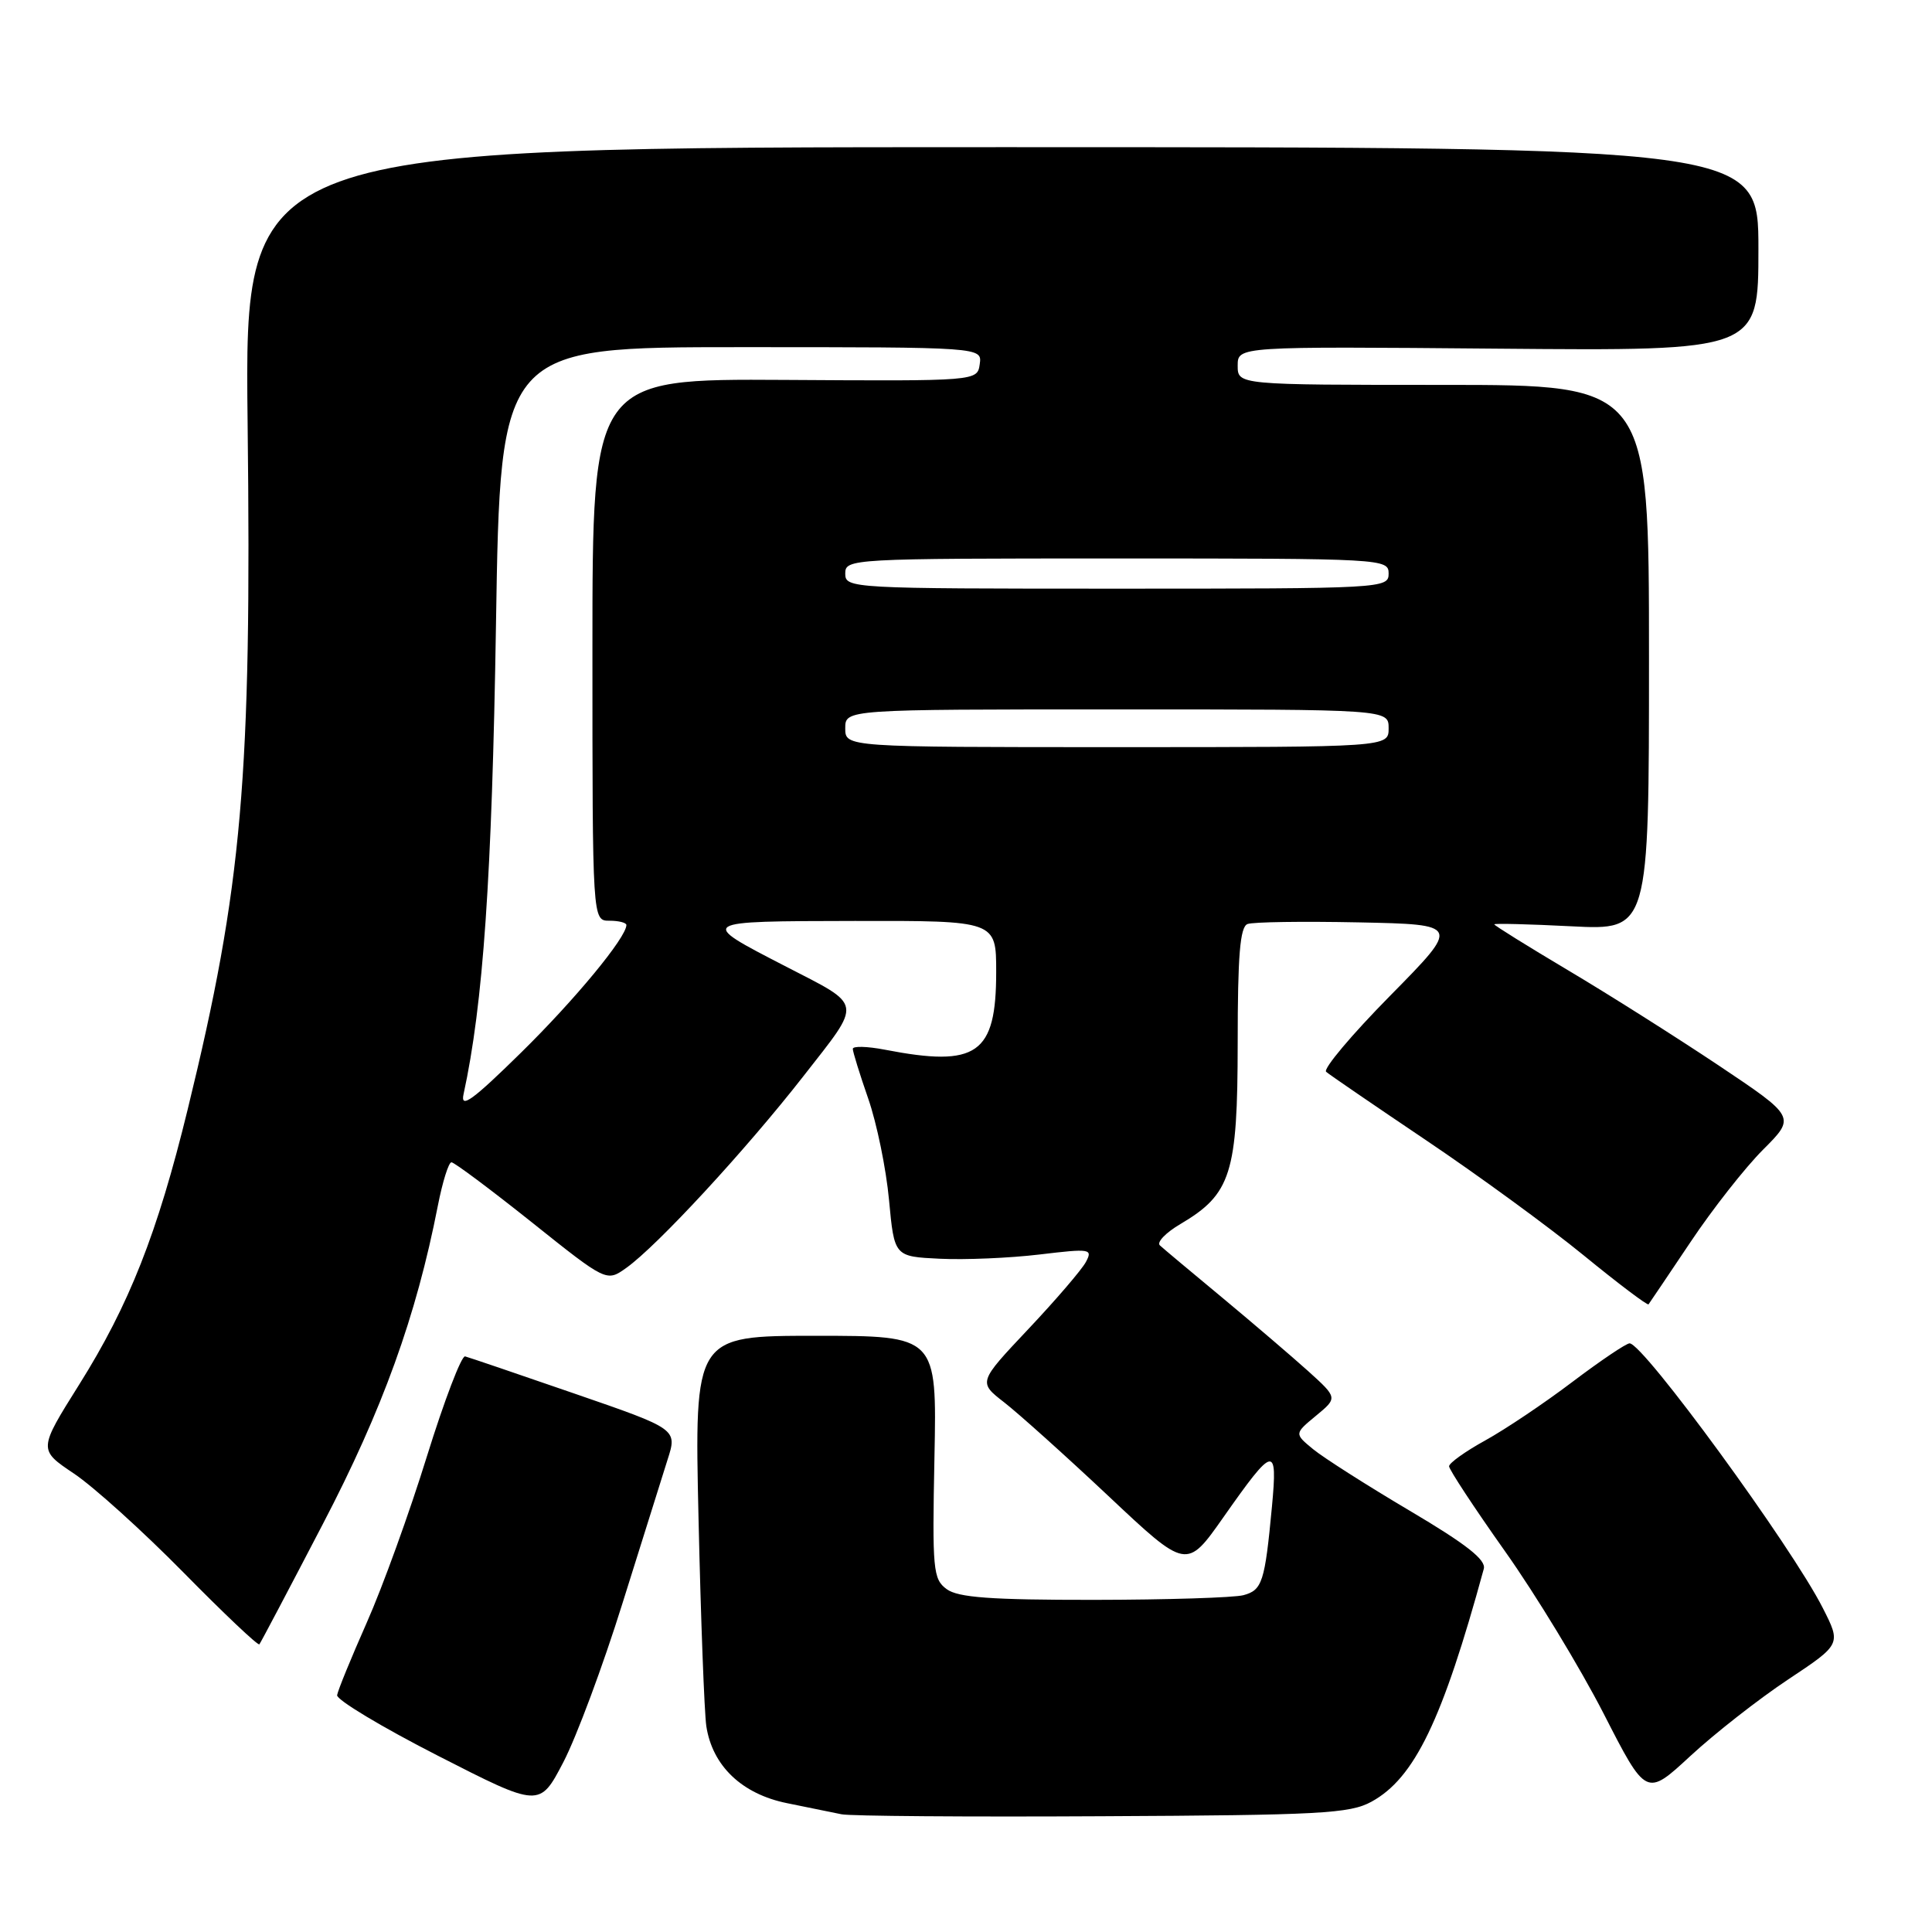 <?xml version="1.0" encoding="UTF-8" standalone="no"?>
<!DOCTYPE svg PUBLIC "-//W3C//DTD SVG 1.1//EN" "http://www.w3.org/Graphics/SVG/1.1/DTD/svg11.dtd" >
<svg xmlns="http://www.w3.org/2000/svg" xmlns:xlink="http://www.w3.org/1999/xlink" version="1.1" viewBox="0 0 256 256">
 <g >
 <path fill="currentColor"
d=" M 181.72 238.74 C 187.43 235.62 191.12 227.98 196.61 207.88 C 196.94 206.69 194.29 204.61 186.78 200.17 C 181.12 196.82 175.38 193.16 174.00 192.03 C 171.50 189.97 171.50 189.97 174.38 187.59 C 177.25 185.22 177.25 185.22 173.34 181.68 C 171.18 179.74 166.06 175.36 161.96 171.95 C 157.86 168.55 154.13 165.43 153.69 165.02 C 153.24 164.61 154.47 163.33 156.43 162.18 C 163.13 158.22 163.99 155.49 164.00 138.22 C 164.00 126.60 164.31 122.82 165.30 122.44 C 166.02 122.16 172.65 122.07 180.05 122.22 C 193.50 122.50 193.50 122.50 184.22 131.92 C 179.11 137.10 175.29 141.64 175.72 142.02 C 176.15 142.40 182.12 146.48 188.98 151.10 C 195.85 155.72 205.23 162.57 209.82 166.32 C 214.42 170.08 218.30 173.01 218.44 172.83 C 218.58 172.65 221.08 168.93 224.00 164.58 C 226.91 160.22 231.24 154.71 233.62 152.33 C 237.94 148.01 237.94 148.01 227.72 141.17 C 222.10 137.42 213.11 131.73 207.75 128.55 C 202.39 125.36 198.00 122.63 198.00 122.48 C 198.00 122.34 202.61 122.45 208.25 122.74 C 218.50 123.26 218.50 123.26 218.50 87.13 C 218.50 51.00 218.50 51.00 191.25 51.00 C 164.00 51.00 164.00 51.00 164.00 48.45 C 164.00 45.90 164.00 45.90 198.50 46.20 C 233.00 46.50 233.00 46.50 233.00 33.00 C 233.00 19.50 233.00 19.50 132.69 19.50 C 32.39 19.50 32.39 19.50 32.81 56.00 C 33.36 103.04 32.11 117.40 24.87 147.00 C 20.86 163.42 17.11 172.92 10.50 183.45 C 5.08 192.09 5.08 192.09 9.79 195.25 C 12.38 196.98 18.90 202.87 24.28 208.33 C 29.66 213.80 34.20 218.10 34.37 217.88 C 34.54 217.67 38.32 210.51 42.77 201.96 C 50.70 186.76 55.15 174.43 58.02 159.75 C 58.64 156.59 59.45 154.00 59.82 154.01 C 60.19 154.01 64.97 157.58 70.44 161.94 C 80.37 169.87 80.37 169.87 82.99 168.00 C 87.08 165.09 98.81 152.39 106.44 142.62 C 114.33 132.51 114.48 133.41 104.00 128.00 C 92.43 122.03 92.38 122.07 113.25 122.03 C 132.00 122.00 132.00 122.00 132.00 128.78 C 132.00 139.69 129.48 141.46 117.25 139.09 C 114.91 138.64 113.00 138.59 113.00 138.98 C 113.00 139.37 113.92 142.34 115.05 145.59 C 116.18 148.84 117.42 154.88 117.80 159.00 C 118.50 166.50 118.50 166.50 124.54 166.79 C 127.86 166.95 133.79 166.70 137.72 166.23 C 144.50 165.42 144.82 165.47 143.88 167.23 C 143.33 168.25 139.90 172.25 136.25 176.12 C 129.62 183.15 129.62 183.15 133.06 185.82 C 134.95 187.29 141.17 192.87 146.87 198.23 C 157.23 207.98 157.23 207.98 162.09 201.07 C 168.81 191.49 169.31 191.38 168.54 199.63 C 167.60 209.63 167.26 210.70 164.76 211.37 C 163.52 211.70 154.60 211.98 144.94 211.99 C 131.28 212.00 126.95 211.68 125.44 210.57 C 123.63 209.24 123.52 208.03 123.82 193.07 C 124.14 177.00 124.14 177.00 108.07 177.00 C 92.01 177.00 92.01 177.00 92.56 201.25 C 92.86 214.59 93.33 226.95 93.59 228.72 C 94.39 233.98 98.30 237.72 104.29 238.93 C 107.15 239.51 110.40 240.17 111.50 240.40 C 112.60 240.64 128.12 240.76 146.00 240.66 C 174.95 240.52 178.85 240.31 181.72 238.74 Z  M 82.47 212.48 C 85.05 204.24 87.74 195.67 88.45 193.43 C 89.76 189.36 89.76 189.36 76.13 184.66 C 68.63 182.07 62.11 179.85 61.63 179.73 C 61.15 179.60 58.87 185.57 56.56 193.00 C 54.26 200.43 50.68 210.32 48.60 215.00 C 46.53 219.68 44.76 224.00 44.67 224.62 C 44.58 225.23 50.58 228.84 58.00 232.63 C 71.50 239.53 71.50 239.53 74.65 233.49 C 76.38 230.17 79.90 220.72 82.47 212.48 Z  M 236.89 222.57 C 243.97 217.87 243.97 217.87 241.53 213.07 C 237.42 204.94 217.75 178.00 215.93 178.00 C 215.48 178.00 212.07 180.30 208.35 183.11 C 204.63 185.93 199.44 189.41 196.81 190.86 C 194.18 192.31 192.02 193.85 192.01 194.29 C 192.01 194.72 195.34 199.79 199.42 205.55 C 203.51 211.32 209.38 221.00 212.49 227.06 C 218.13 238.09 218.13 238.09 223.97 232.69 C 227.19 229.71 233.00 225.16 236.89 222.57 Z  M 61.42 145.00 C 64.02 133.10 65.19 116.21 65.72 82.75 C 66.30 46.00 66.30 46.00 98.22 46.00 C 130.14 46.00 130.14 46.00 129.82 48.25 C 129.50 50.50 129.50 50.50 104.00 50.34 C 78.50 50.19 78.50 50.19 78.50 86.09 C 78.50 122.00 78.50 122.00 80.75 122.00 C 81.99 122.00 83.00 122.26 83.00 122.57 C 83.00 124.21 76.21 132.44 69.02 139.50 C 62.61 145.80 60.99 146.97 61.42 145.00 Z  M 112.00 96.50 C 112.00 94.00 112.00 94.00 148.00 94.00 C 184.00 94.00 184.00 94.00 184.00 96.50 C 184.00 99.00 184.00 99.00 148.00 99.00 C 112.00 99.00 112.00 99.00 112.00 96.50 Z  M 112.00 76.00 C 112.00 74.04 112.67 74.00 148.00 74.00 C 183.33 74.00 184.00 74.04 184.00 76.00 C 184.00 77.96 183.33 78.00 148.00 78.00 C 112.67 78.00 112.00 77.96 112.00 76.00 Z "/>
</g>
</svg>